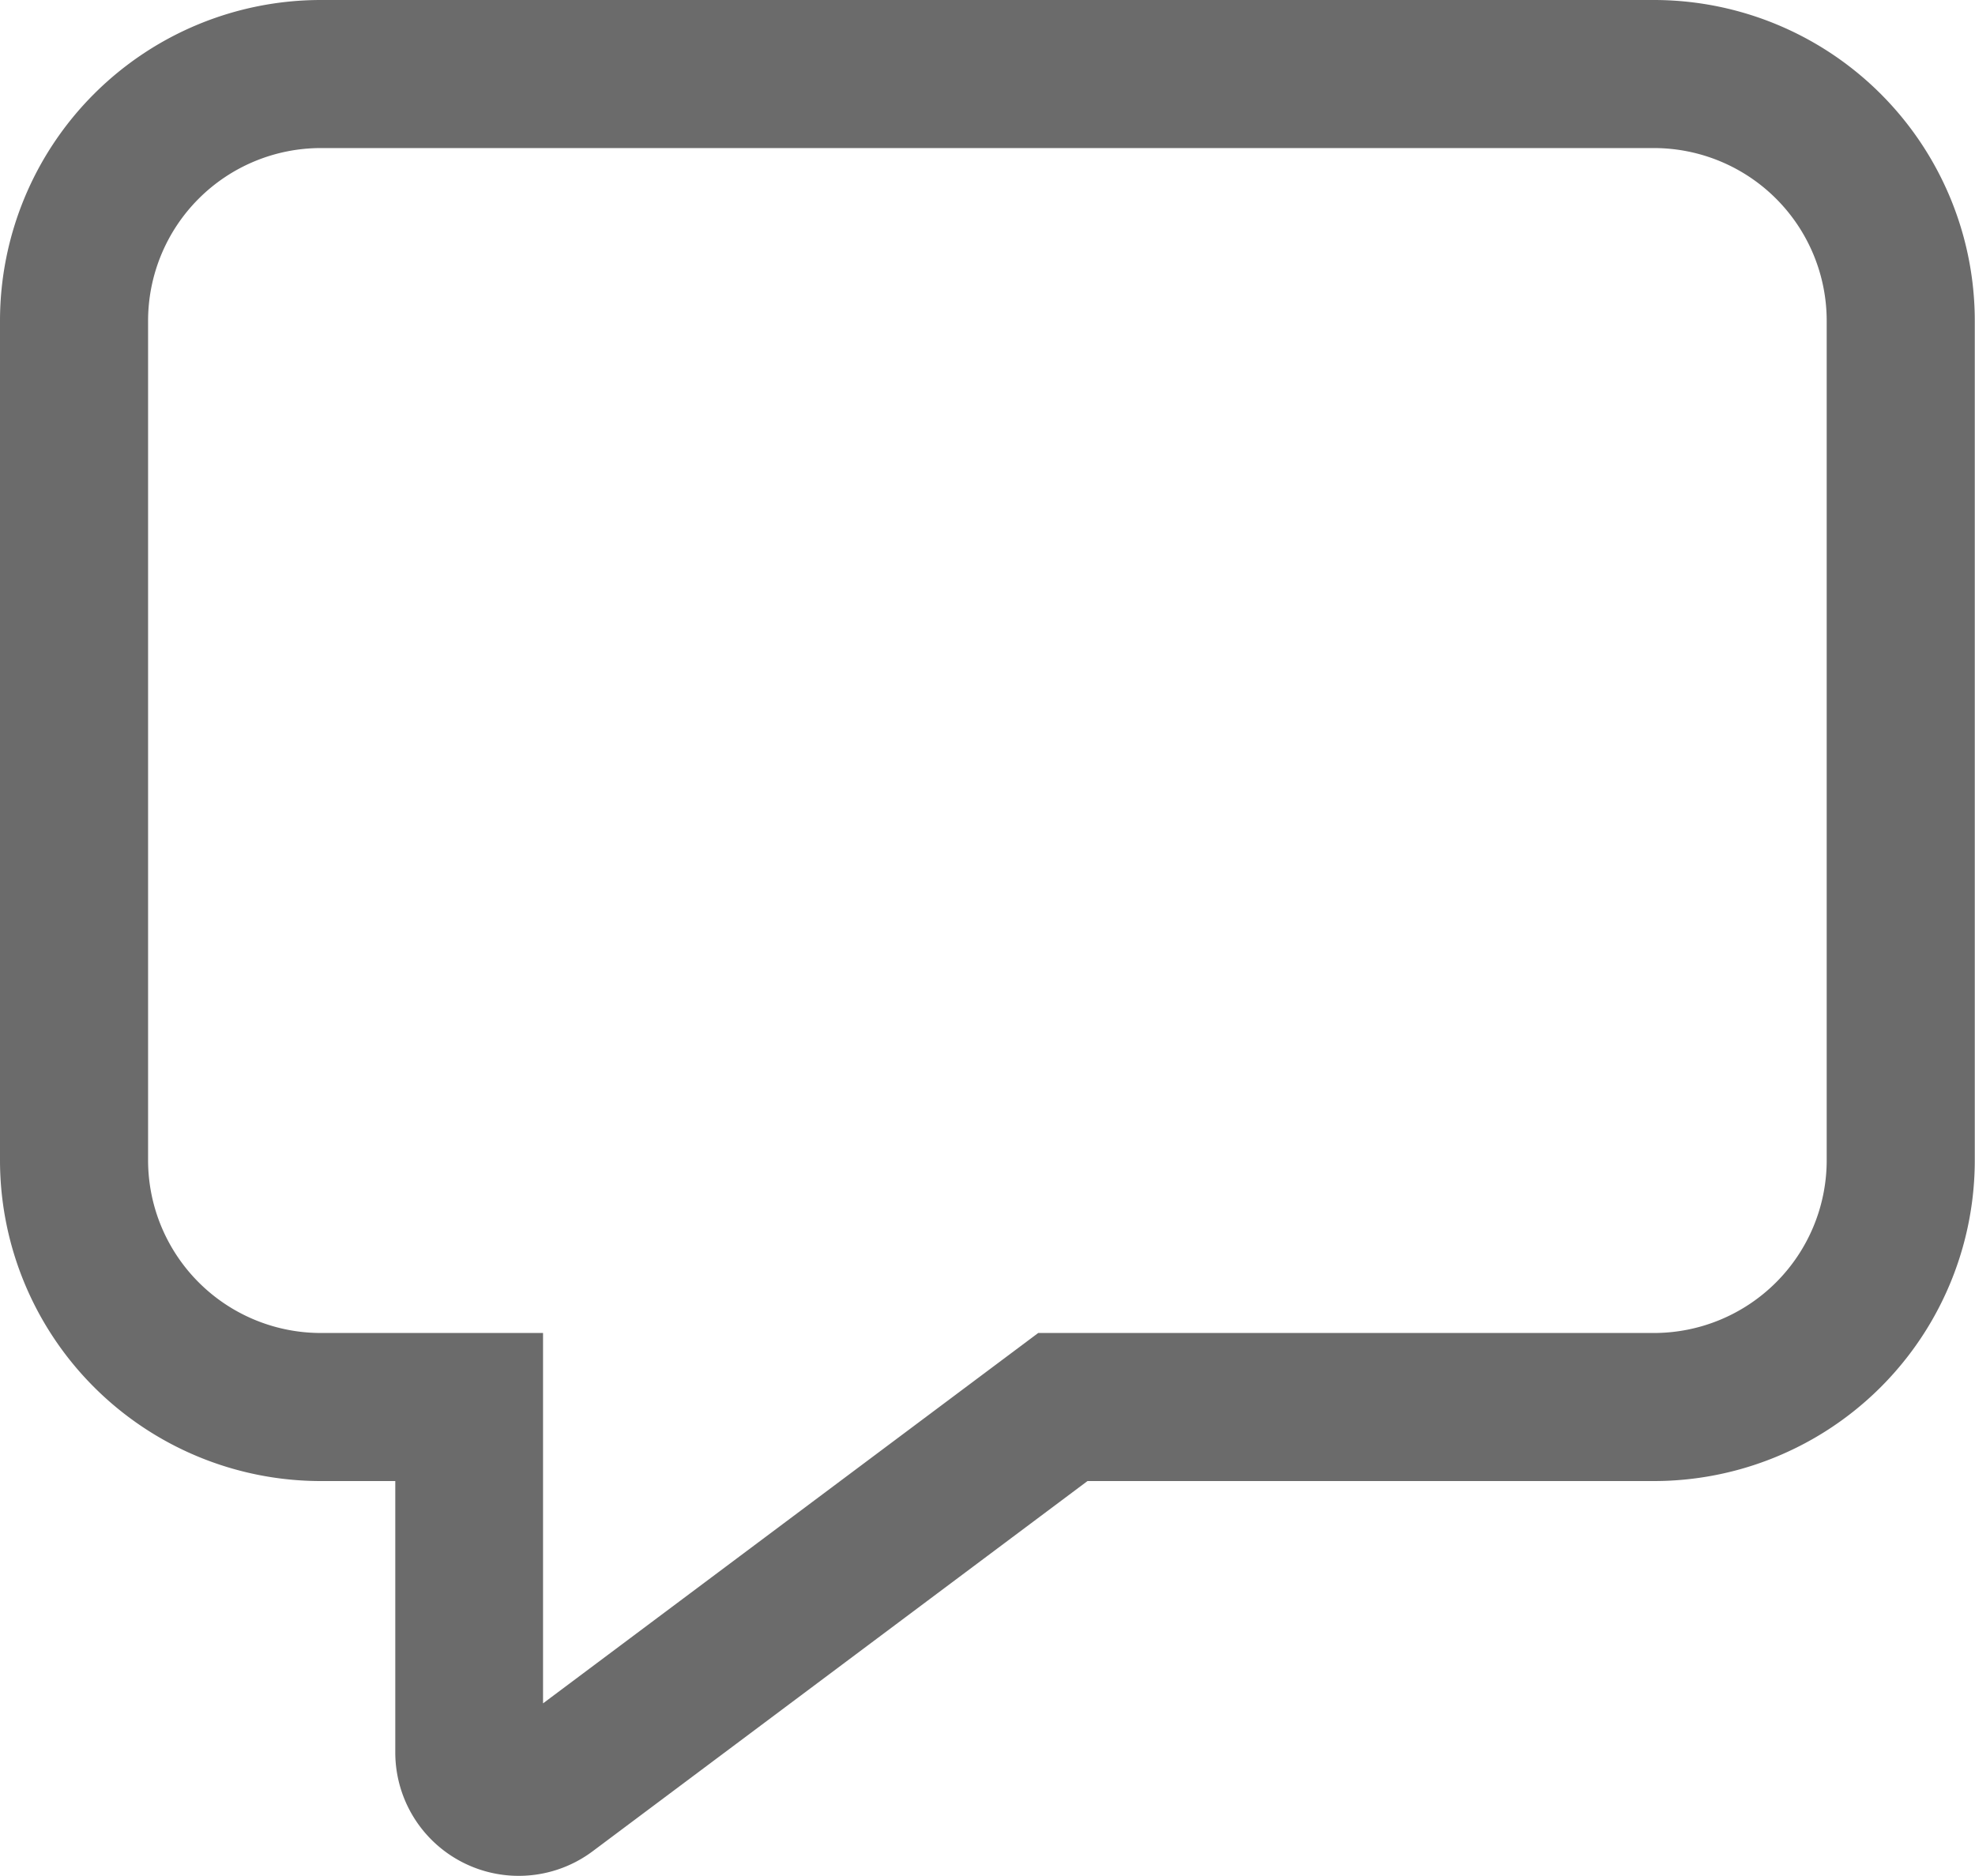 <svg id="_-Product-Icons" data-name="🔍-Product-Icons" xmlns="http://www.w3.org/2000/svg" width="18.032" height="17.13" viewBox="0 0 18.032 17.13">
  <g id="ic_fluent_comment_24_regular" transform="translate(0 0)">
    <path id="_-Color" data-name="🎨-Color" d="M4.93,16.524A2.93,2.93,0,0,1,2,13.594V5.93A2.93,2.93,0,0,1,4.93,3H17.1a2.93,2.93,0,0,1,2.93,2.93v7.664a2.93,2.93,0,0,1-2.93,2.93H11.929l-4.52,3.382a1.127,1.127,0,0,1-1.8-.9V16.524Zm6.549-1.352H17.1a1.578,1.578,0,0,0,1.578-1.578V5.93A1.578,1.578,0,0,0,17.1,4.352H4.93A1.578,1.578,0,0,0,3.352,5.93v7.664A1.578,1.578,0,0,0,4.93,15.172H6.958v3.382Z" transform="translate(-2 -3)" fill="#6b6b6b"/>
  </g>
</svg>
